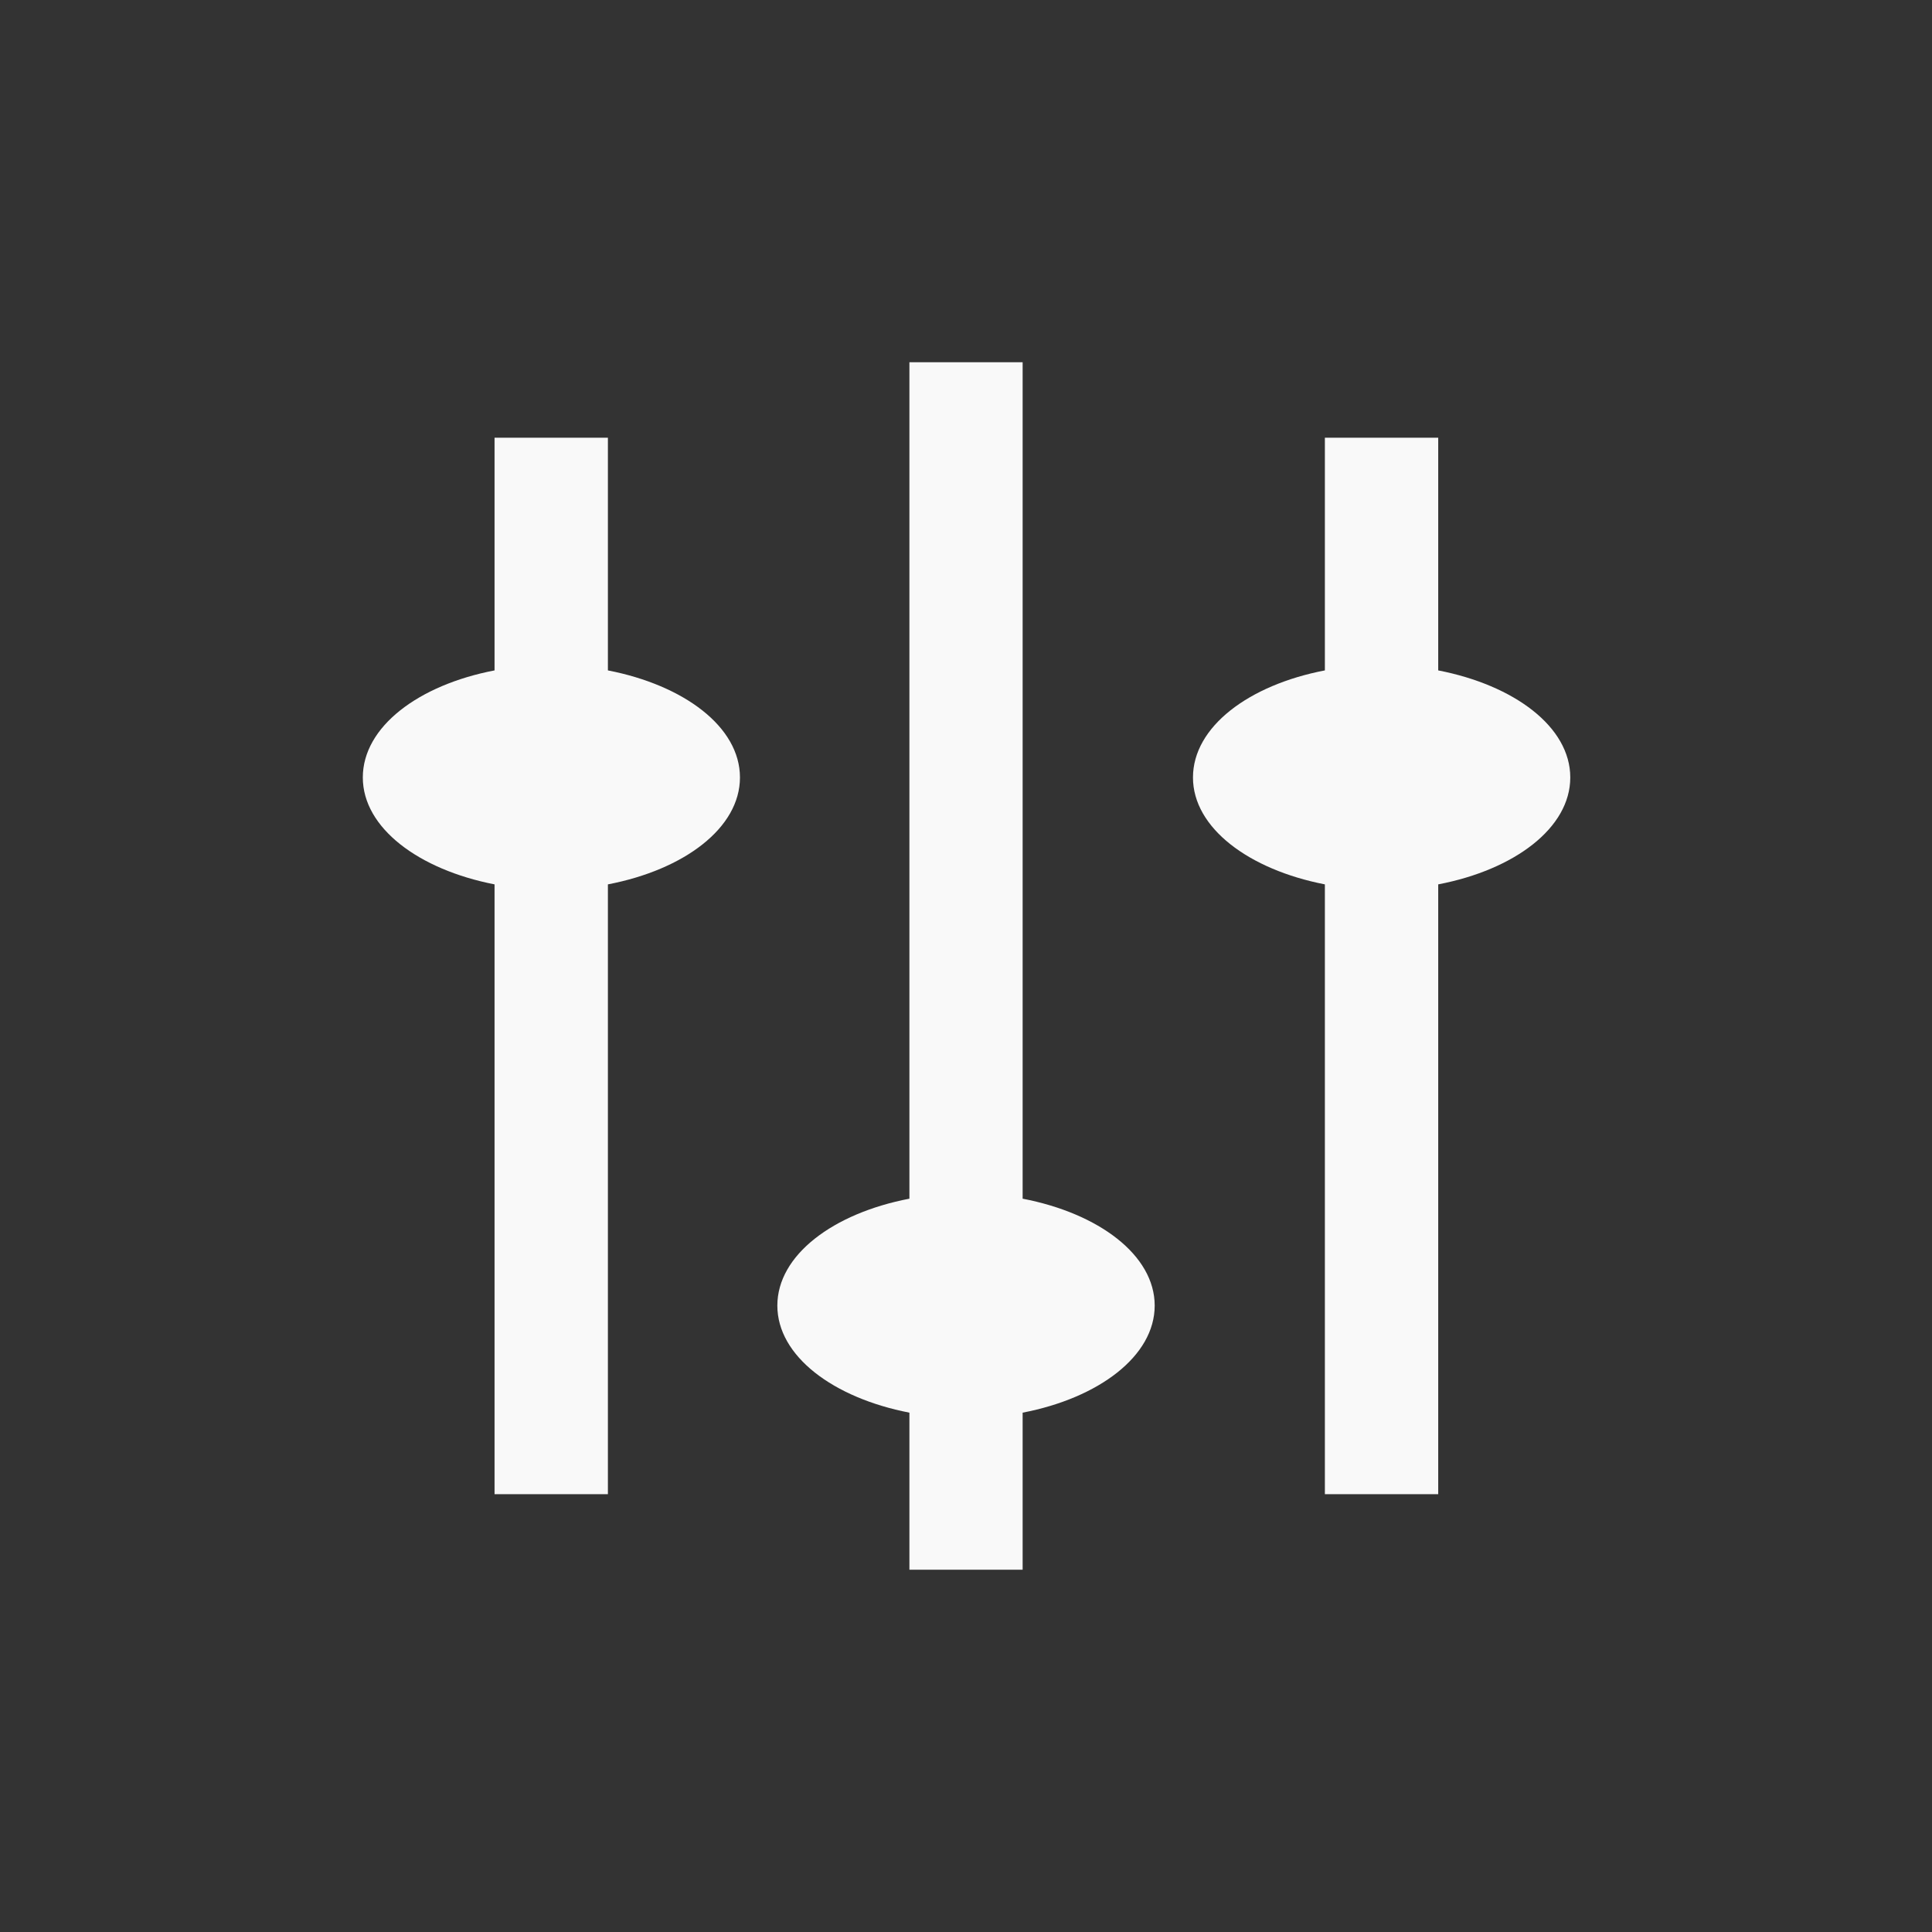 <!-- color: #4fb215 --><svg xmlns="http://www.w3.org/2000/svg" viewBox="0 0 48 48"><rect x="0" y="0" width="48" height="48" fill="#333333" stroke="none"/><g><path d="m 22.594 9 l 0 20.781 c -1.895 0.363 -3.281 1.402 -3.281 2.656 c 0 1.254 1.387 2.293 3.281 2.66 l 0 3.902 l 2.813 0 l 0 -3.902 c 1.891 -0.363 3.281 -1.406 3.281 -2.66 c 0 -1.254 -1.391 -2.293 -3.281 -2.656 l 0 -20.781 m -13.12 1.875 l 0 5.781 c -1.891 0.363 -3.273 1.402 -3.273 2.66 c 0 1.254 1.391 2.289 3.273 2.656 l 0 15.15 l 2.816 0 l 0 -15.15 c 1.895 -0.363 3.281 -1.402 3.281 -2.656 c 0 -1.258 -1.391 -2.293 -3.281 -2.66 l 0 -5.781 m 17.813 0 l 0 5.781 c -1.891 0.363 -3.277 1.402 -3.277 2.66 c 0 1.254 1.391 2.289 3.277 2.656 l 0 15.15 l 2.816 0 l 0 -15.15 c 1.895 -0.363 3.281 -1.402 3.281 -2.656 c 0 -1.258 -1.391 -2.293 -3.281 -2.66 l 0 -5.781 m -2.816 0" fill="#f9f9f9" stroke="none" fill-rule="nonzero" fill-opacity="1"/></g></svg>